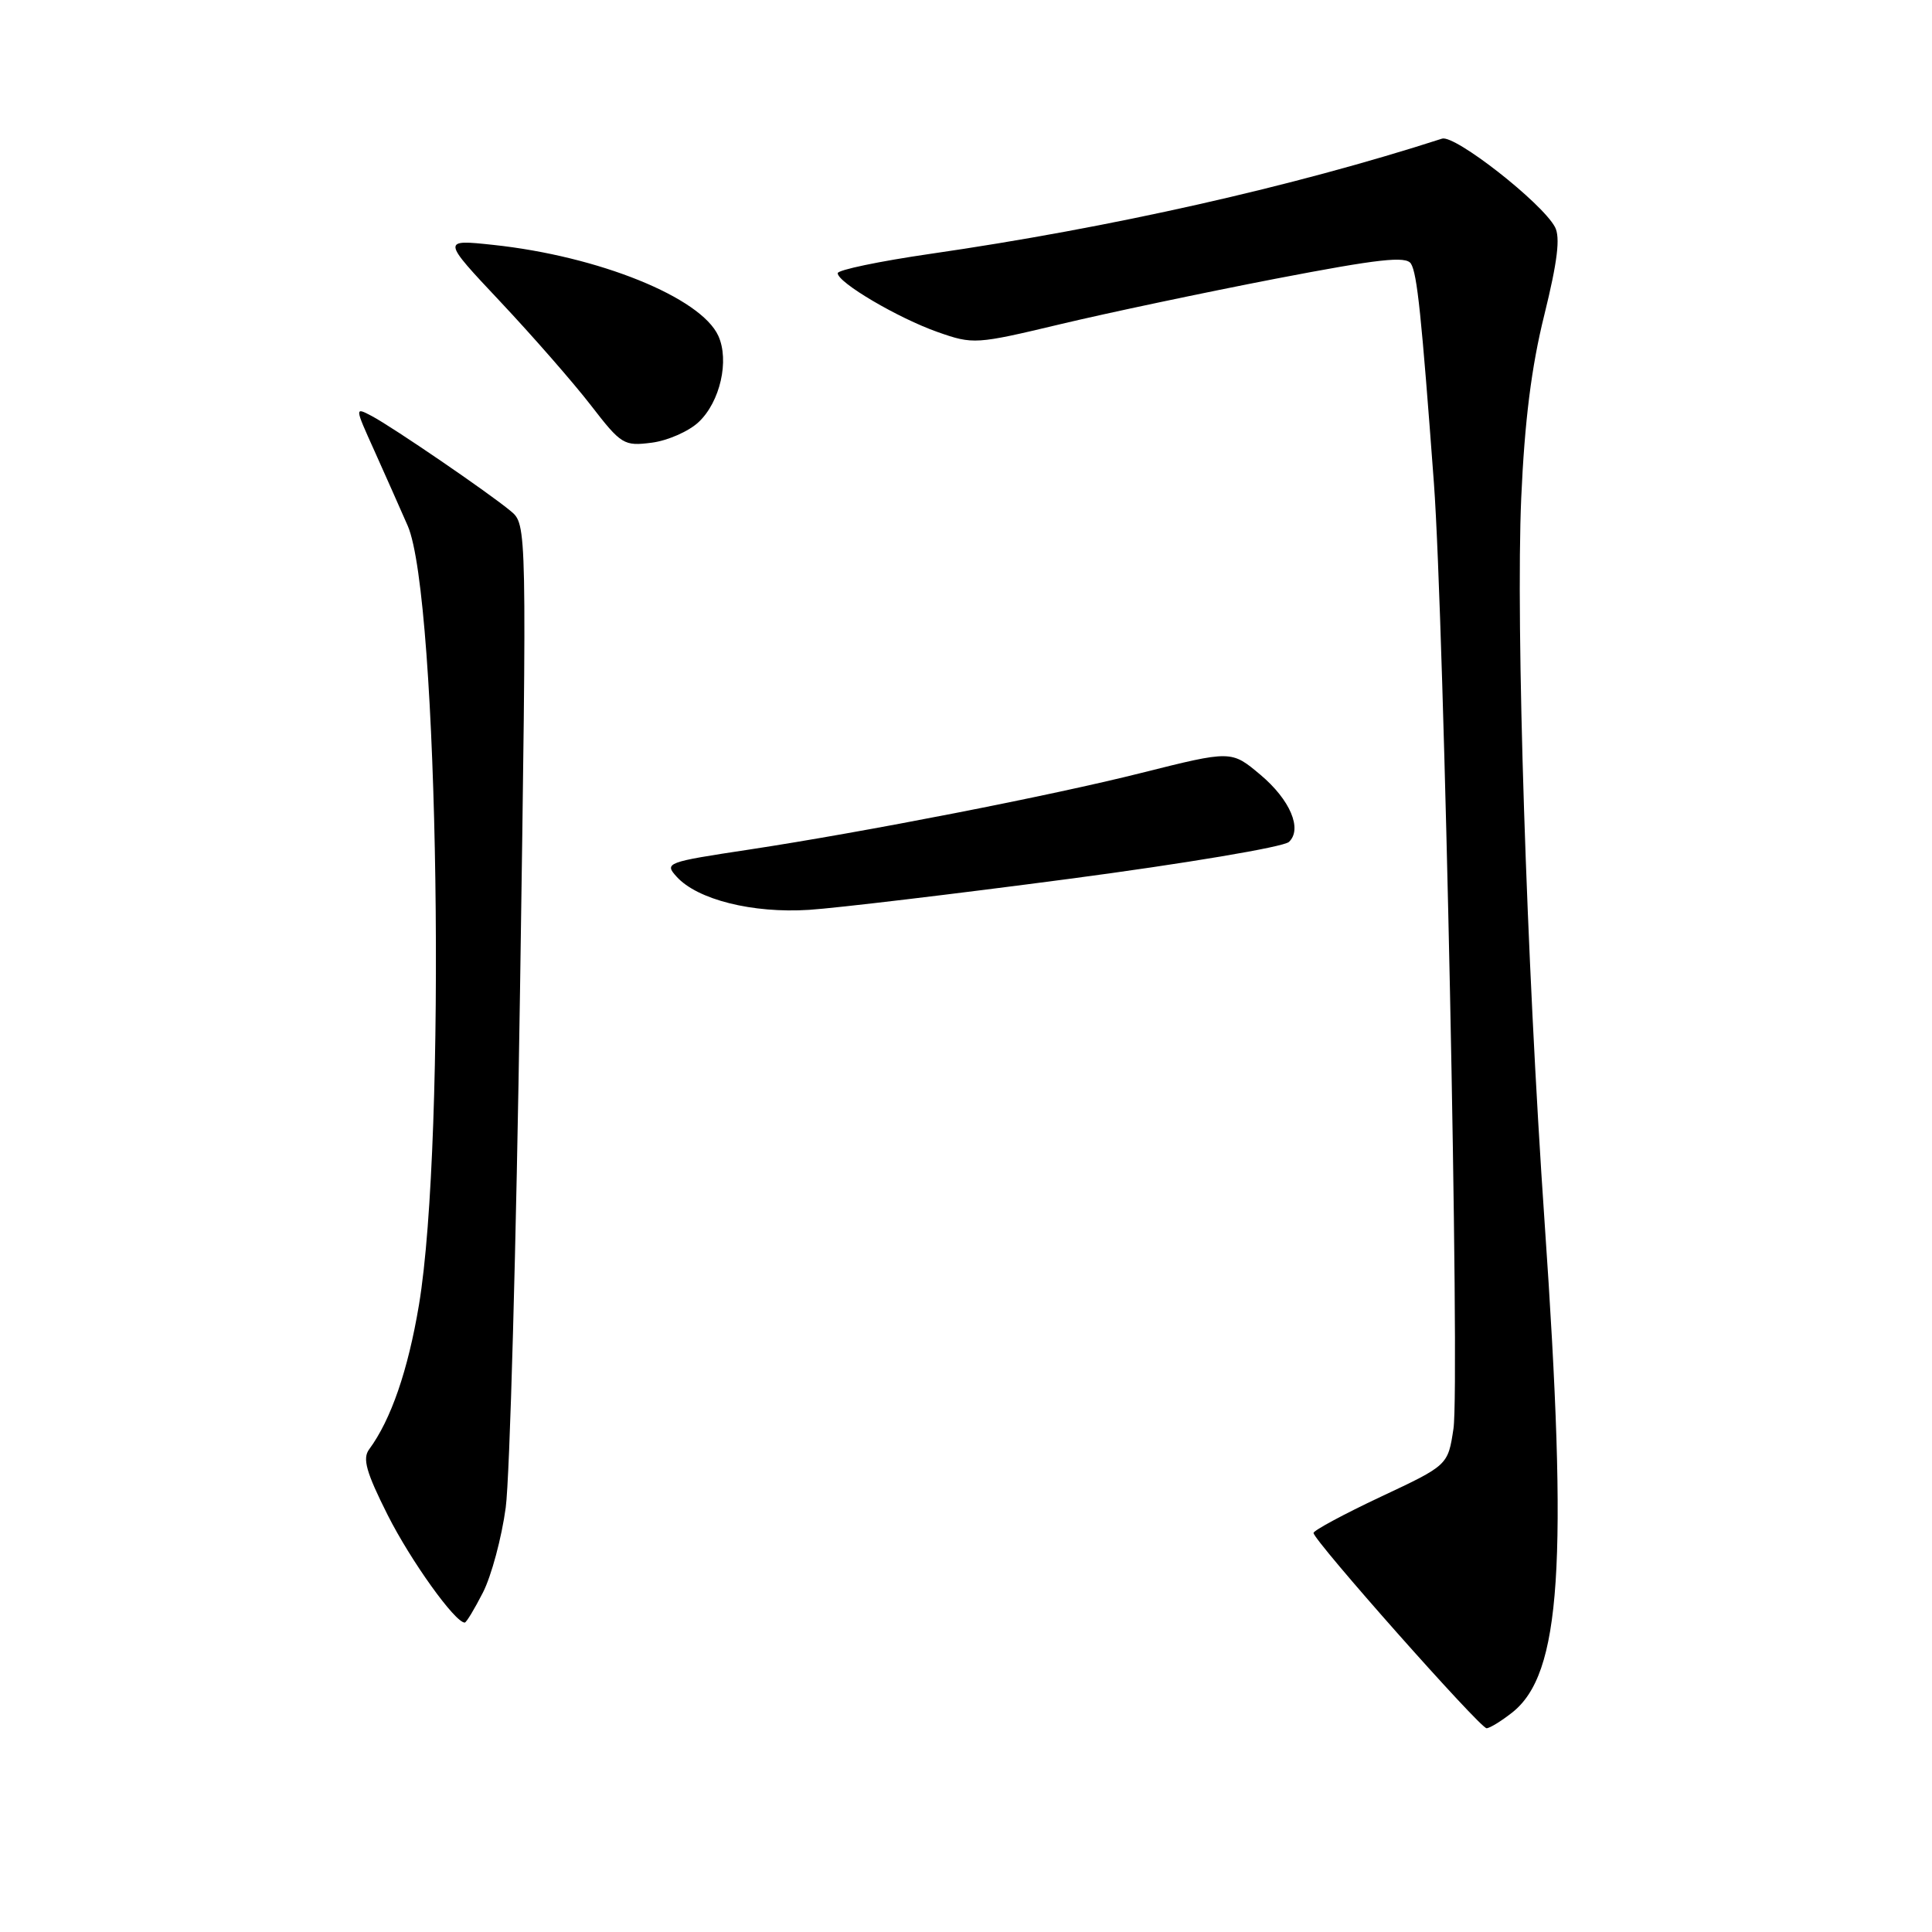 <?xml version="1.0" encoding="UTF-8" standalone="no"?>
<!DOCTYPE svg PUBLIC "-//W3C//DTD SVG 1.1//EN" "http://www.w3.org/Graphics/SVG/1.1/DTD/svg11.dtd" >
<svg xmlns="http://www.w3.org/2000/svg" xmlns:xlink="http://www.w3.org/1999/xlink" version="1.1" viewBox="0 0 256 256">
 <g >
 <path fill="currentColor"
d=" M 200.36 226.93 C 206.85 221.83 207.81 207.40 204.67 162.00 C 202.26 127.03 200.84 82.90 201.57 66.00 C 202.02 55.80 202.92 48.60 204.63 41.73 C 206.38 34.63 206.77 31.44 206.04 30.08 C 204.31 26.85 192.77 17.82 191.08 18.37 C 171.34 24.74 147.18 30.18 123.25 33.64 C 116.51 34.62 111.00 35.77 111.00 36.20 C 111.00 37.44 119.00 42.15 124.25 44.00 C 128.95 45.65 129.30 45.63 140.49 42.96 C 146.78 41.46 159.63 38.75 169.04 36.93 C 182.72 34.30 186.32 33.90 186.96 34.94 C 187.78 36.26 188.35 41.75 190.00 64.00 C 191.36 82.35 193.46 183.69 192.59 189.32 C 191.86 194.15 191.86 194.15 182.98 198.32 C 178.09 200.62 174.08 202.78 174.05 203.12 C 173.98 204.03 196.11 229.00 196.98 229.00 C 197.39 229.00 198.91 228.07 200.36 226.93 Z  M 63.99 211.02 C 65.11 208.83 66.47 203.77 67.01 199.77 C 67.55 195.77 68.41 164.82 68.91 131.00 C 69.82 69.50 69.82 69.50 67.66 67.71 C 64.73 65.27 52.03 56.59 49.25 55.12 C 46.99 53.93 46.99 53.93 49.60 59.71 C 51.03 62.90 53.02 67.37 54.02 69.66 C 58.14 79.04 59.18 150.99 55.51 172.93 C 54.06 181.59 51.81 188.12 48.91 192.05 C 48.01 193.27 48.52 195.08 51.37 200.75 C 54.42 206.80 60.29 215.00 61.58 215.00 C 61.79 215.00 62.87 213.21 63.99 211.02 Z  M 141.70 116.45 C 157.06 114.42 170.08 112.23 170.79 111.56 C 172.60 109.86 170.96 105.98 167.01 102.66 C 163.15 99.42 163.18 99.42 151.18 102.43 C 139.36 105.41 114.45 110.27 99.22 112.58 C 88.30 114.23 88.00 114.34 89.65 116.16 C 92.40 119.21 99.72 121.04 107.20 120.56 C 110.88 120.32 126.40 118.47 141.70 116.45 Z  M 92.58 55.92 C 95.42 53.25 96.67 47.77 95.18 44.50 C 92.86 39.41 79.33 33.94 65.36 32.45 C 58.53 31.72 58.53 31.72 66.30 39.98 C 70.57 44.52 75.97 50.70 78.29 53.70 C 82.32 58.92 82.67 59.13 86.35 58.66 C 88.46 58.39 91.27 57.16 92.58 55.92 Z "/>
</g>
</svg>
